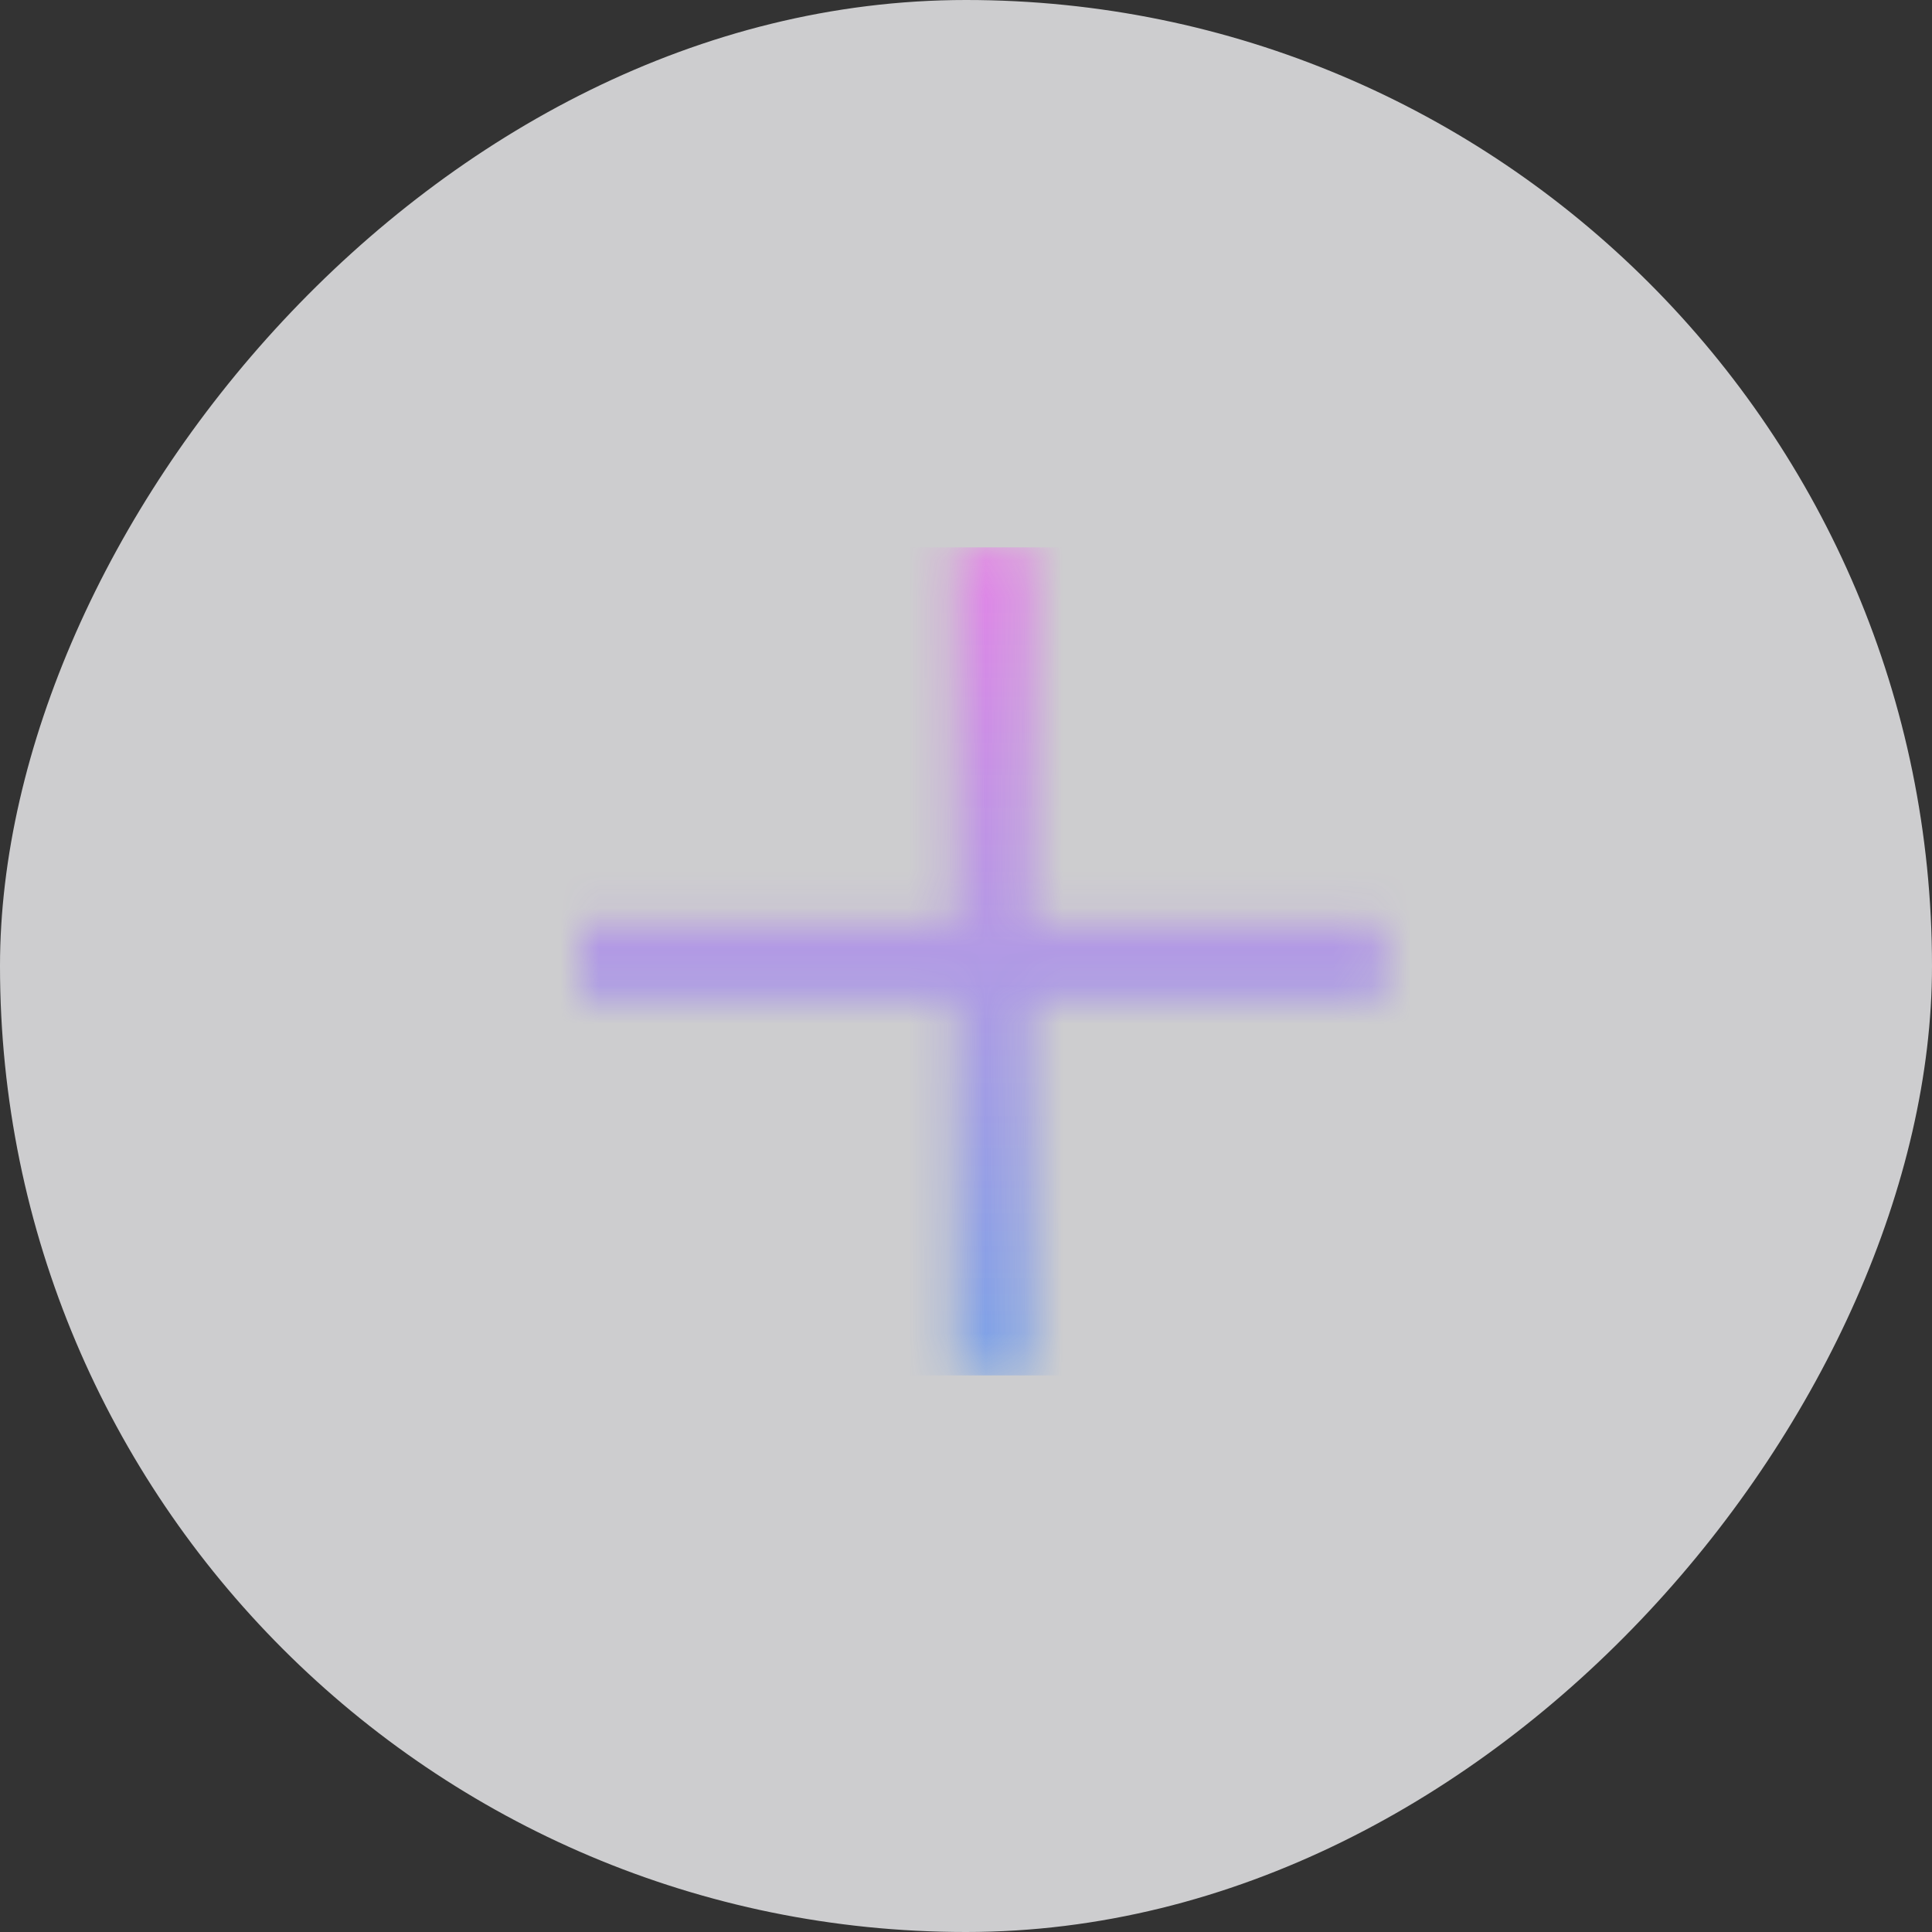 <svg width="50" height="50" viewBox="0 0 50 50" fill="none" xmlns="http://www.w3.org/2000/svg">
<rect x="0" y="0" width="50" height="50" fill="#333333" stroke="none"/>
<rect width="50" height="50" rx="25" transform="matrix(-1 0 0 1 50 0)" fill="#F4F4F6" fill-opacity="0.8"/>
<mask id="mask0" mask-type="alpha" maskUnits="userSpaceOnUse" x="15" y="14" width="21" height="22">
<path d="M25.714 14.167V24.881M25.714 35.595V24.881M25.714 24.881H35.833H15" stroke="black" stroke-width="2"/>
</mask>
<g mask="url(#mask0)">
<rect width="23.809" height="21.429" transform="matrix(1 0 0 -1 13.333 35.595)" fill="url(#paint0_linear)" fill-opacity="0.5"/>
</g>
<defs>
<linearGradient id="paint0_linear" x1="11.905" y1="0" x2="11.905" y2="21.429" gradientUnits="userSpaceOnUse">
<stop stop-color="#2979FF"/>
<stop offset="0.5" stop-color="#8D5CFF" stop-opacity="0.9"/>
<stop offset="1" stop-color="#FB3CFF"/>
</linearGradient>
</defs>
</svg>
